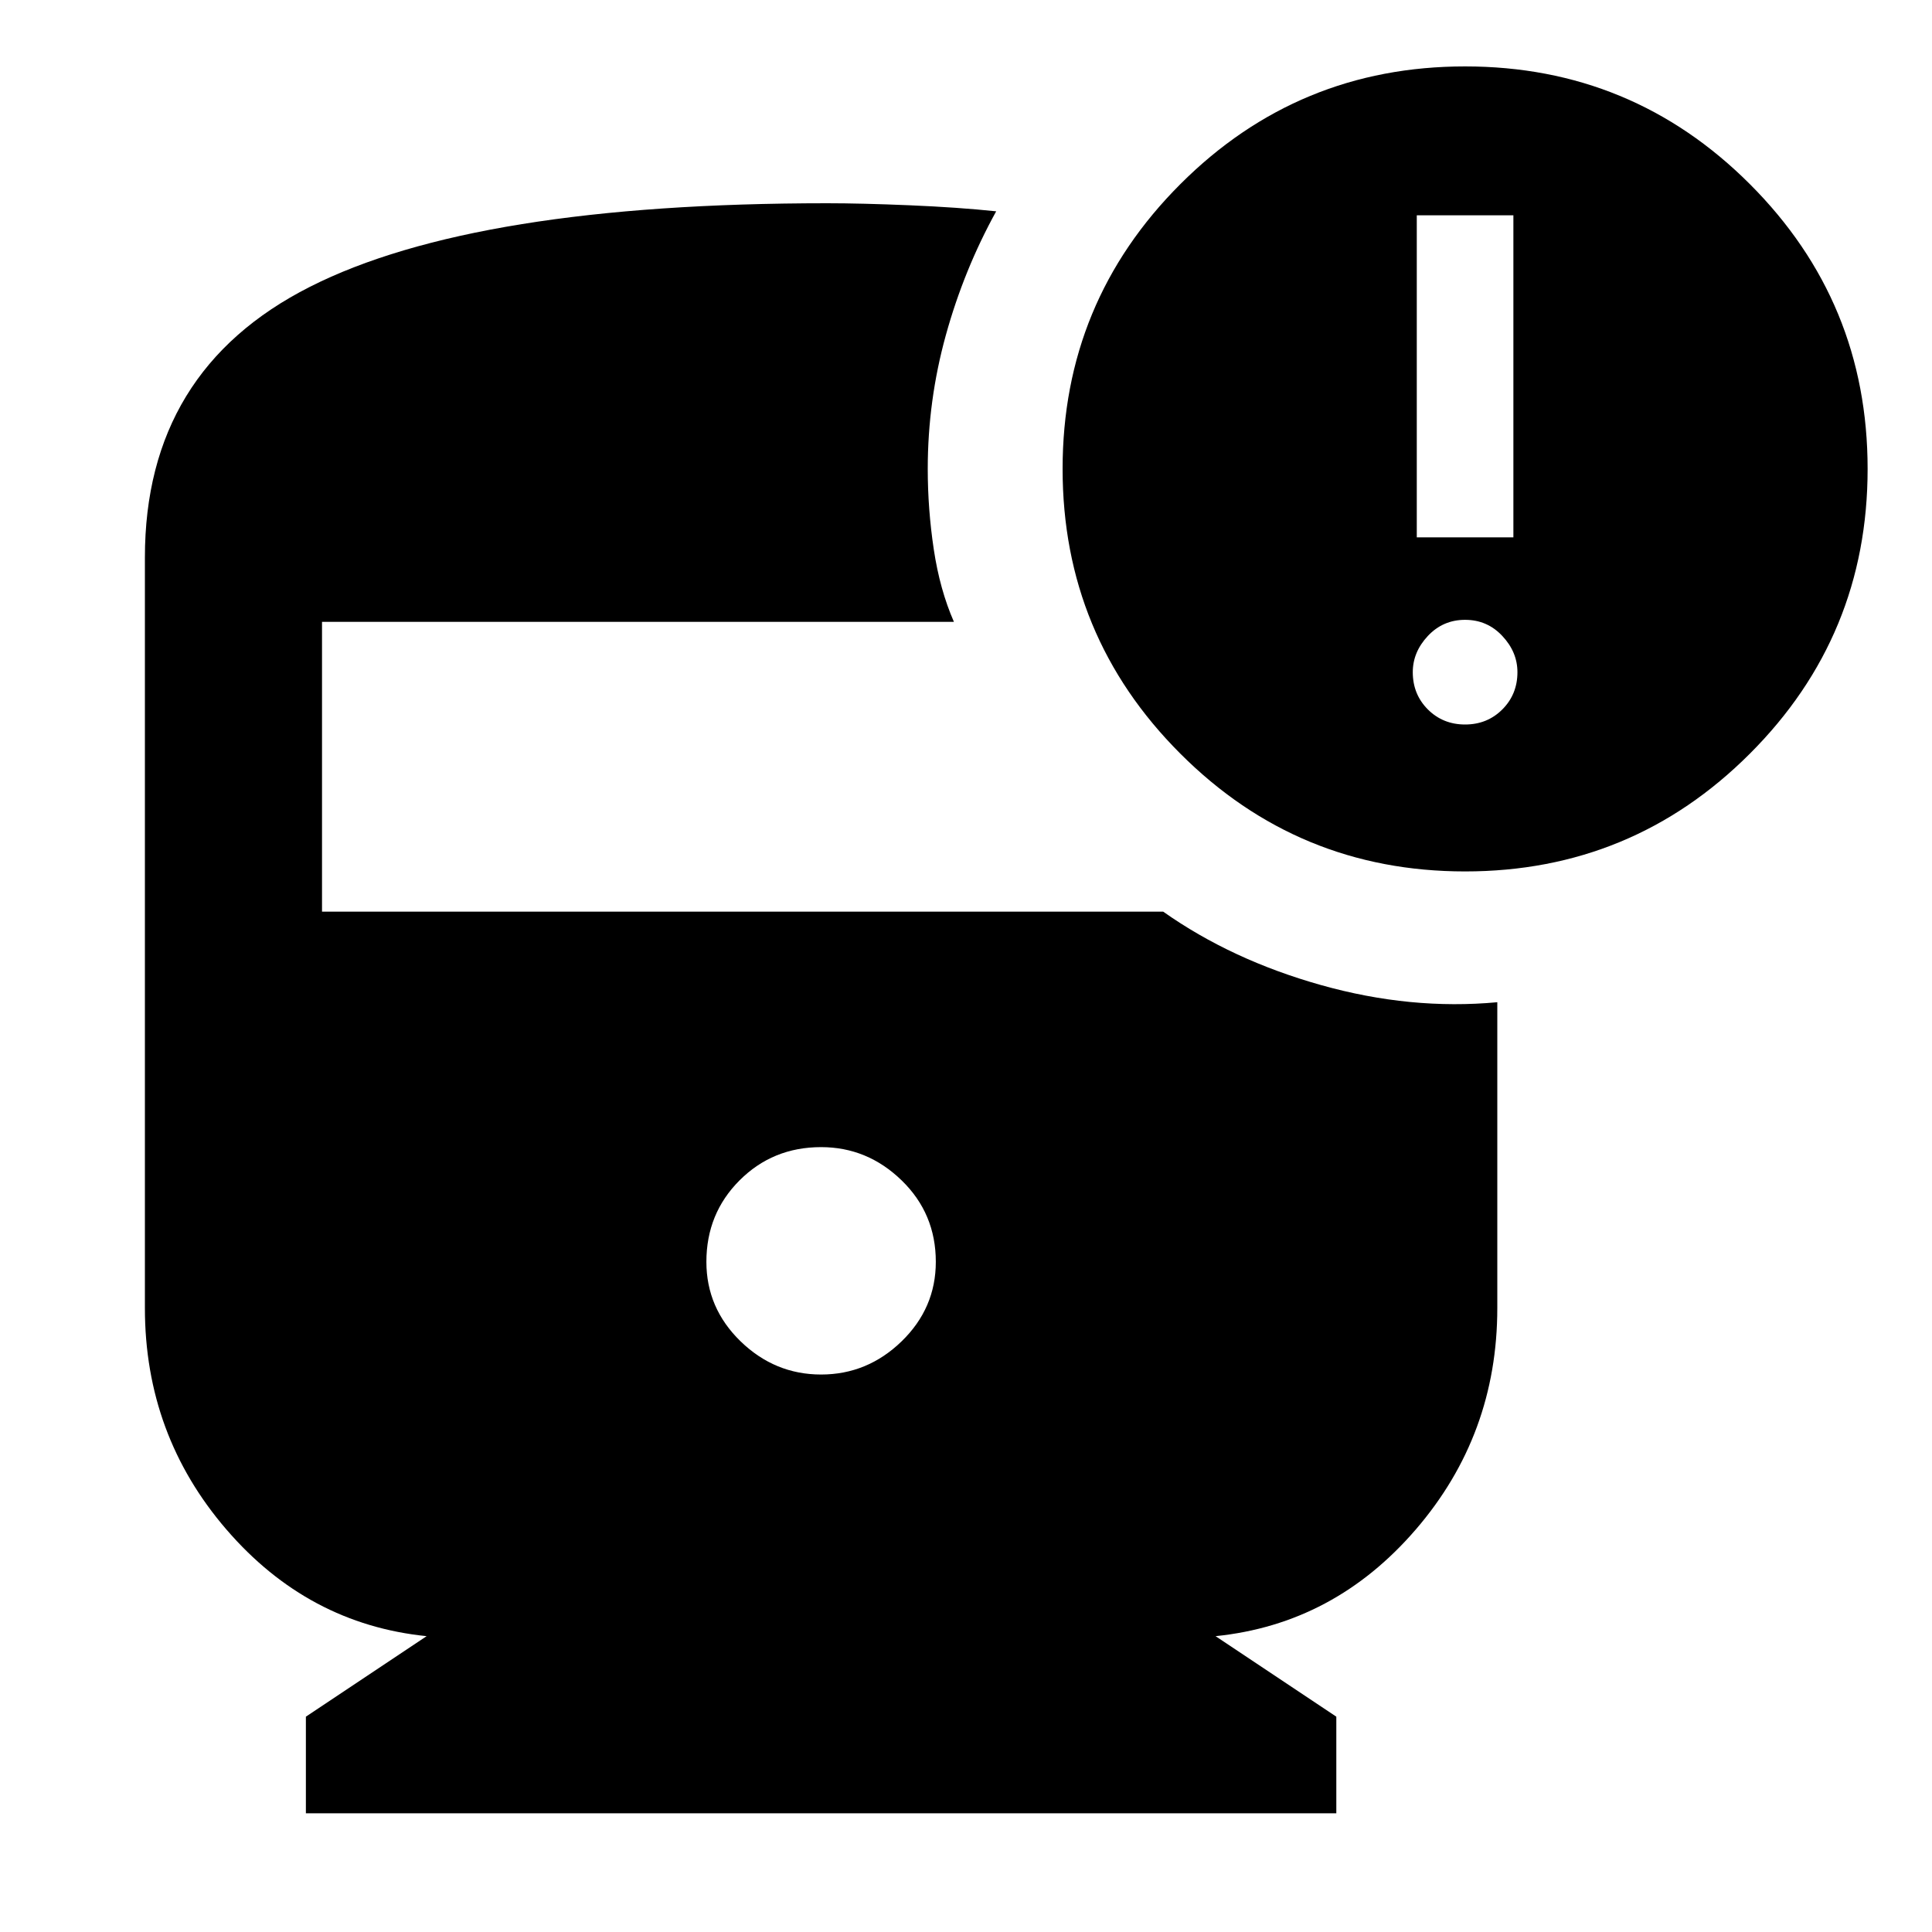 <svg xmlns="http://www.w3.org/2000/svg" height="40" width="40"><path d="M30.333 18.042Q26.875 18.042 24.438 15.604Q22 13.167 22 9.708Q22 6.25 24.438 3.812Q26.875 1.375 30.333 1.375Q33.792 1.375 36.229 3.812Q38.667 6.25 38.667 9.708Q38.667 13.167 36.229 15.604Q33.792 18.042 30.333 18.042ZM29.333 11.125H31.333V4.458H29.333ZM30.333 15Q30.792 15 31.104 14.688Q31.417 14.375 31.417 13.917Q31.417 13.5 31.104 13.167Q30.792 12.833 30.333 12.833Q29.875 12.833 29.562 13.167Q29.25 13.5 29.25 13.917Q29.25 14.375 29.562 14.688Q29.875 15 30.333 15ZM17 28.458Q17.958 28.458 18.667 27.771Q19.375 27.083 19.375 26.125Q19.375 25.125 18.667 24.438Q17.958 23.75 17 23.75Q16 23.75 15.312 24.438Q14.625 25.125 14.625 26.125Q14.625 27.083 15.333 27.771Q16.042 28.458 17 28.458ZM6.333 37.542V35.542L8.833 33.875Q6.375 33.625 4.688 31.667Q3 29.708 3 27.083V11.542Q3 7.667 6.417 5.938Q9.833 4.208 17.125 4.208Q17.833 4.208 18.833 4.25Q19.833 4.292 20.625 4.375Q19.958 5.583 19.583 6.938Q19.208 8.292 19.208 9.708Q19.208 10.542 19.333 11.375Q19.458 12.208 19.75 12.875H6.667V18.875H24.083Q25.5 19.875 27.354 20.396Q29.208 20.917 31 20.75V27.083Q31 29.708 29.312 31.667Q27.625 33.625 25.167 33.875L27.667 35.542V37.542Z"/></svg>
